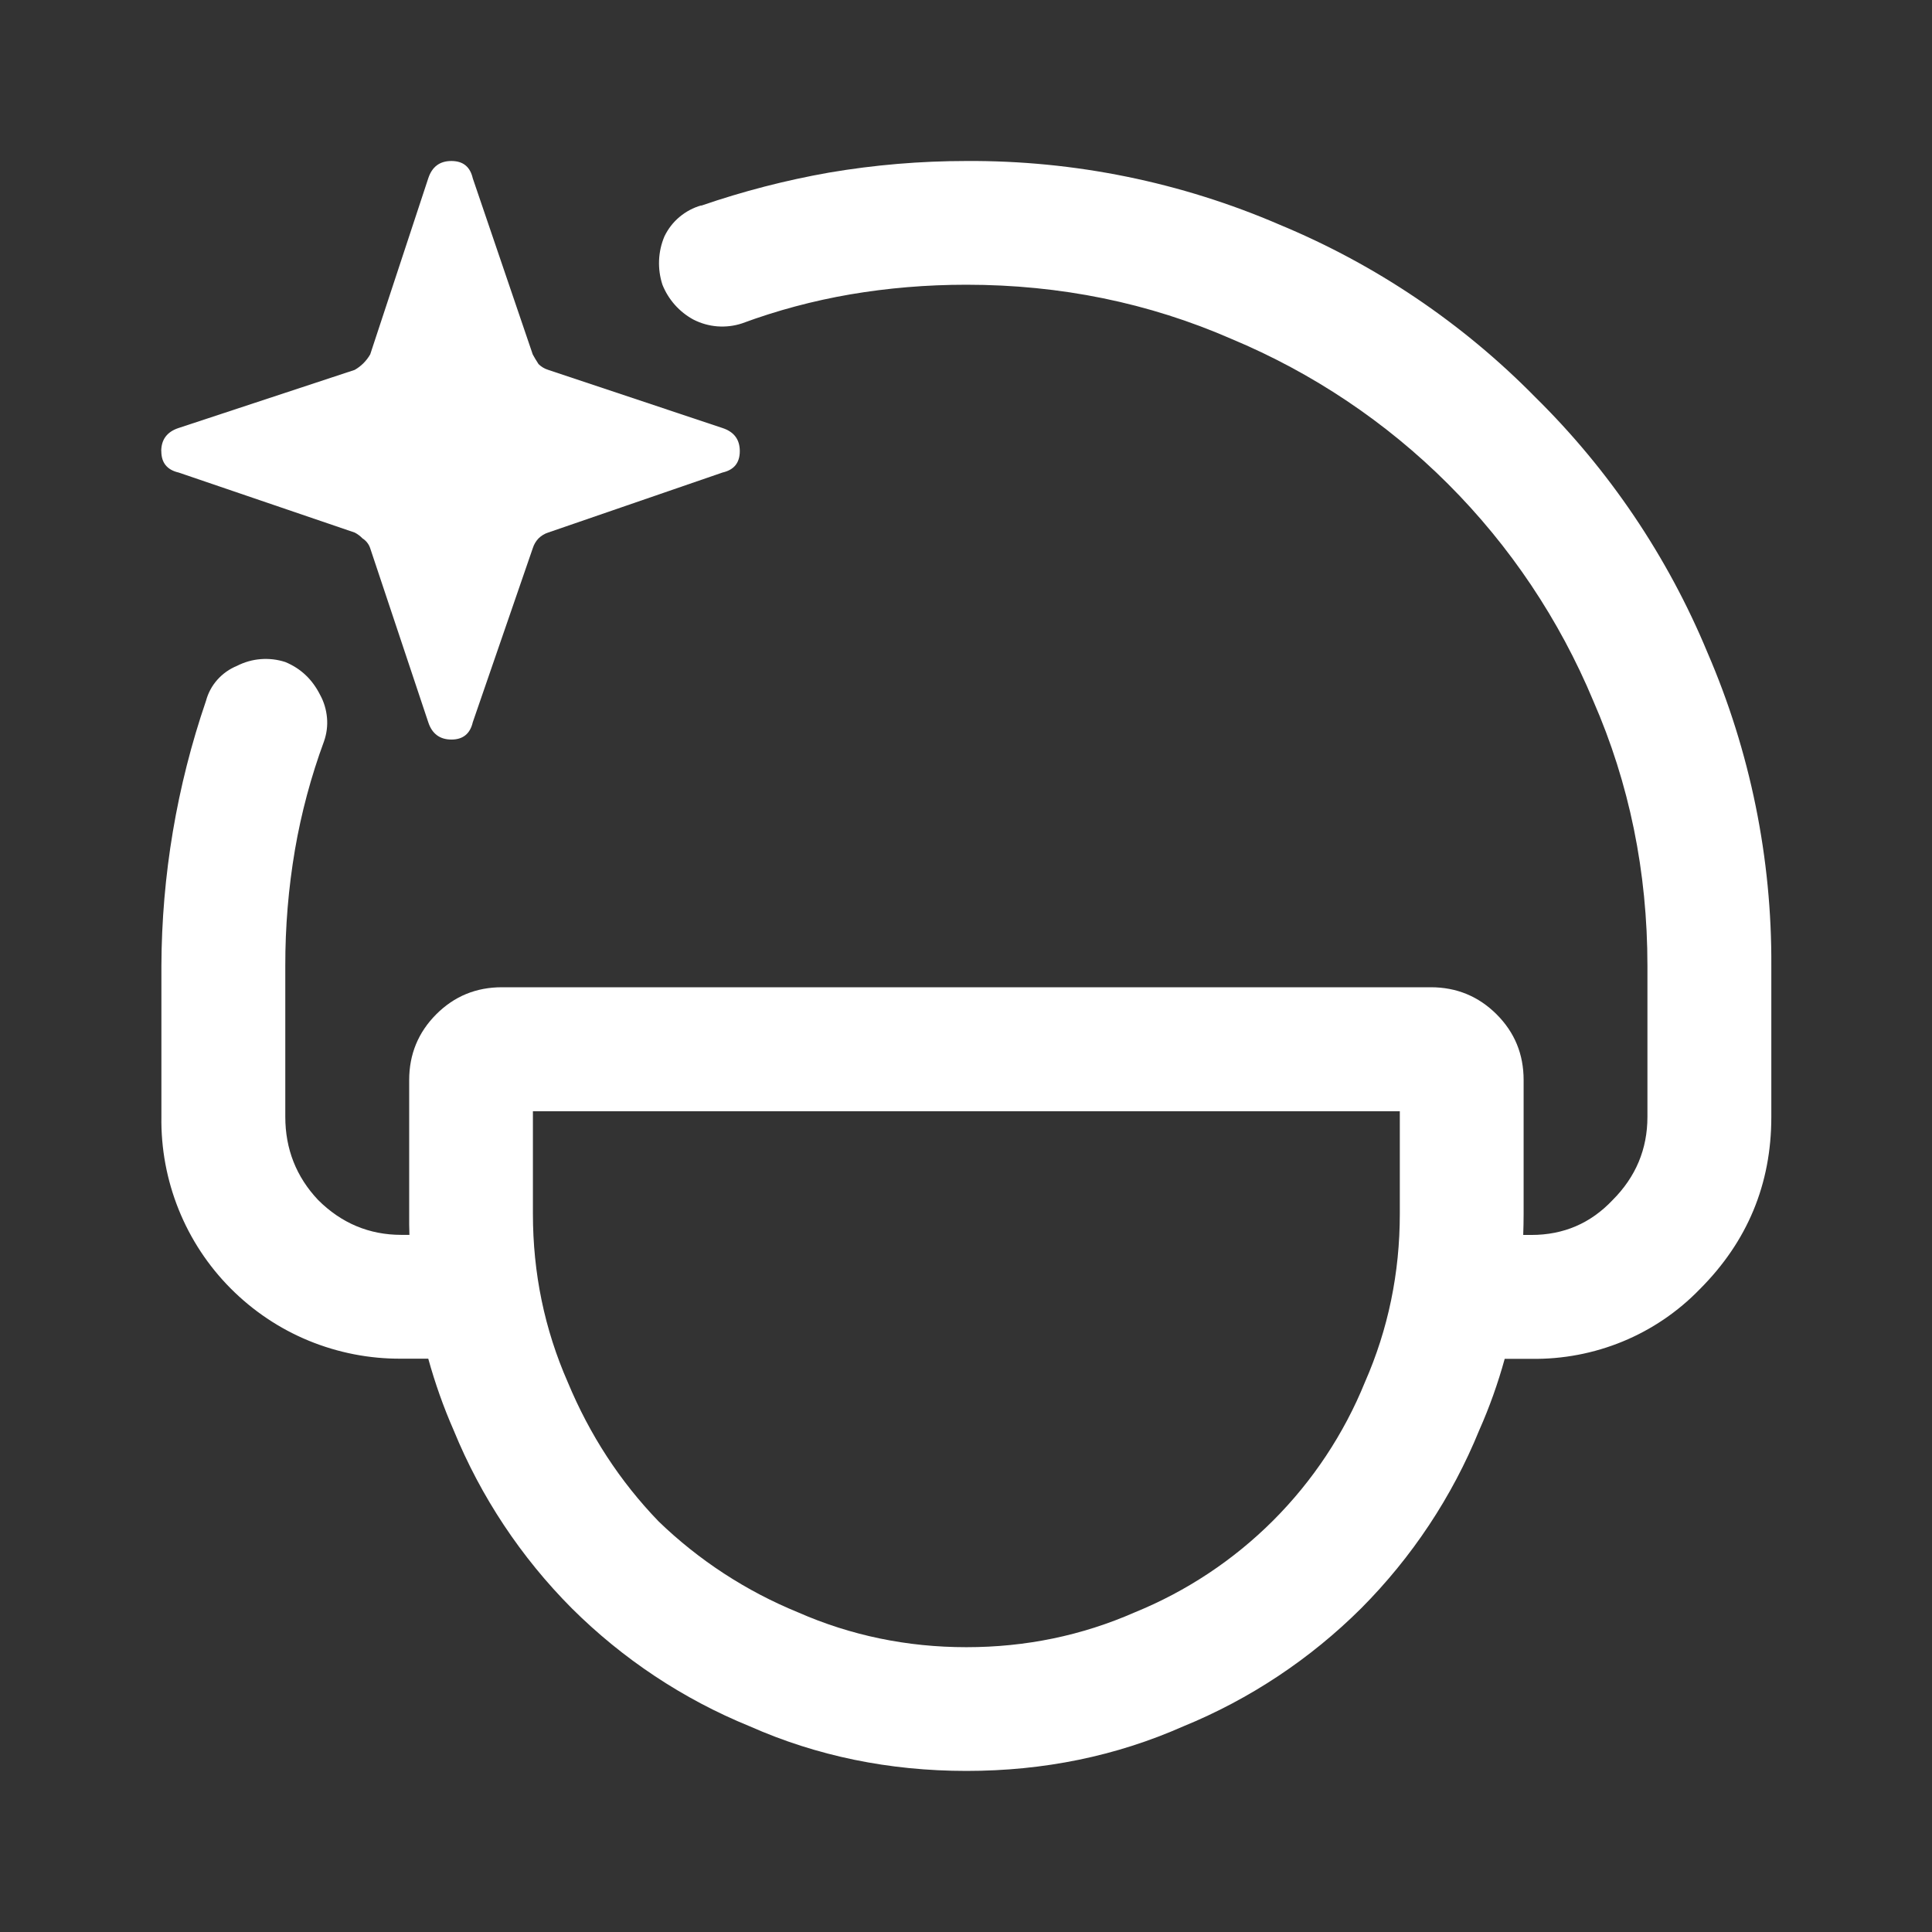 <svg width="24" height="24" viewBox="0 0 24 24" fill="none" xmlns="http://www.w3.org/2000/svg">
<rect x="0" y="0" width="24" height="24" fill="#333333" stroke="none"/>
<path d="M8.713 2.554C9.23 2.376 9.76 2.239 10.299 2.144C10.863 2.048 11.434 2 12.006 2C13.345 1.992 14.671 2.262 15.9 2.793C17.09 3.287 18.169 4.015 19.072 4.934C19.99 5.838 20.718 6.917 21.211 8.107C21.742 9.336 22.012 10.662 22.004 12.001V13.876C22.004 14.71 21.707 15.423 21.115 16.015C20.844 16.295 20.518 16.516 20.159 16.664C19.8 16.812 19.413 16.886 19.023 16.88H18.692C18.608 17.184 18.503 17.48 18.375 17.768C18.038 18.595 17.539 19.346 16.909 19.979C16.276 20.609 15.525 21.108 14.698 21.446C13.864 21.815 12.967 21.999 12.006 21.999C11.044 21.999 10.147 21.814 9.314 21.445C8.487 21.108 7.736 20.609 7.103 19.979C6.473 19.346 5.974 18.595 5.636 17.768C5.509 17.479 5.404 17.181 5.32 16.878H4.986C4.592 16.881 4.201 16.805 3.836 16.655C3.471 16.505 3.141 16.283 2.863 16.003C2.585 15.723 2.366 15.39 2.219 15.024C2.072 14.658 1.999 14.267 2.005 13.872V11.998C2.009 10.878 2.196 9.766 2.559 8.706C2.585 8.609 2.633 8.519 2.7 8.444C2.767 8.369 2.85 8.31 2.943 8.272C3.035 8.225 3.135 8.196 3.239 8.188C3.343 8.18 3.446 8.192 3.544 8.224C3.737 8.304 3.88 8.44 3.977 8.633C4.025 8.72 4.053 8.817 4.062 8.916C4.071 9.015 4.058 9.115 4.025 9.209C3.864 9.646 3.743 10.097 3.664 10.556C3.583 11.032 3.543 11.515 3.544 11.998V13.873C3.544 14.273 3.68 14.619 3.952 14.907C4.241 15.195 4.586 15.34 4.986 15.34H5.086C5.083 15.252 5.082 15.164 5.083 15.075V13.417C5.083 13.096 5.196 12.824 5.419 12.6C5.644 12.375 5.915 12.264 6.236 12.264H17.774C18.095 12.264 18.367 12.377 18.591 12.6C18.816 12.825 18.927 13.096 18.927 13.417V15.075C18.927 15.164 18.925 15.253 18.922 15.341H19.023C19.423 15.341 19.759 15.197 20.032 14.908C20.32 14.62 20.465 14.275 20.465 13.874V11.998C20.465 10.829 20.24 9.731 19.792 8.706C19.372 7.699 18.76 6.784 17.989 6.013C17.218 5.242 16.303 4.63 15.297 4.21C14.271 3.762 13.174 3.537 12.004 3.537C11.508 3.537 11.027 3.578 10.562 3.657C10.103 3.736 9.652 3.856 9.215 4.018C9.117 4.05 9.013 4.062 8.91 4.054C8.807 4.046 8.706 4.017 8.614 3.97C8.439 3.875 8.303 3.722 8.229 3.537C8.165 3.34 8.173 3.127 8.254 2.936C8.299 2.843 8.362 2.761 8.441 2.695C8.52 2.629 8.611 2.58 8.71 2.552L8.711 2.553L8.713 2.554ZM12.005 20.462C12.742 20.462 13.439 20.318 14.097 20.029C14.74 19.767 15.325 19.379 15.816 18.888C16.307 18.397 16.695 17.812 16.956 17.169C17.244 16.513 17.389 15.815 17.389 15.078V13.804H6.62V15.078C6.62 15.815 6.764 16.512 7.053 17.17C7.326 17.826 7.702 18.403 8.182 18.9C8.682 19.383 9.27 19.766 9.913 20.029C10.569 20.317 11.267 20.462 12.004 20.462H12.005Z" fill="white"/>
<path d="M2.004 5.605C2.004 5.749 2.076 5.837 2.219 5.87L4.407 6.616C4.443 6.635 4.475 6.659 4.503 6.688C4.547 6.716 4.581 6.758 4.598 6.808L5.32 8.972C5.367 9.116 5.465 9.187 5.608 9.187C5.751 9.187 5.84 9.115 5.873 8.972L6.619 6.808C6.633 6.763 6.658 6.721 6.691 6.687C6.725 6.654 6.766 6.629 6.811 6.615L8.975 5.87C9.119 5.837 9.19 5.749 9.19 5.604C9.19 5.459 9.118 5.364 8.975 5.317L6.811 4.595C6.762 4.58 6.723 4.555 6.69 4.523C6.659 4.475 6.635 4.435 6.618 4.403L5.873 2.215C5.84 2.071 5.752 2 5.607 2C5.462 2 5.367 2.072 5.32 2.215L4.599 4.402C4.553 4.482 4.487 4.549 4.406 4.595L2.218 5.317C2.074 5.364 2.003 5.462 2.003 5.605H2.004Z" fill="white"/>
</svg>
